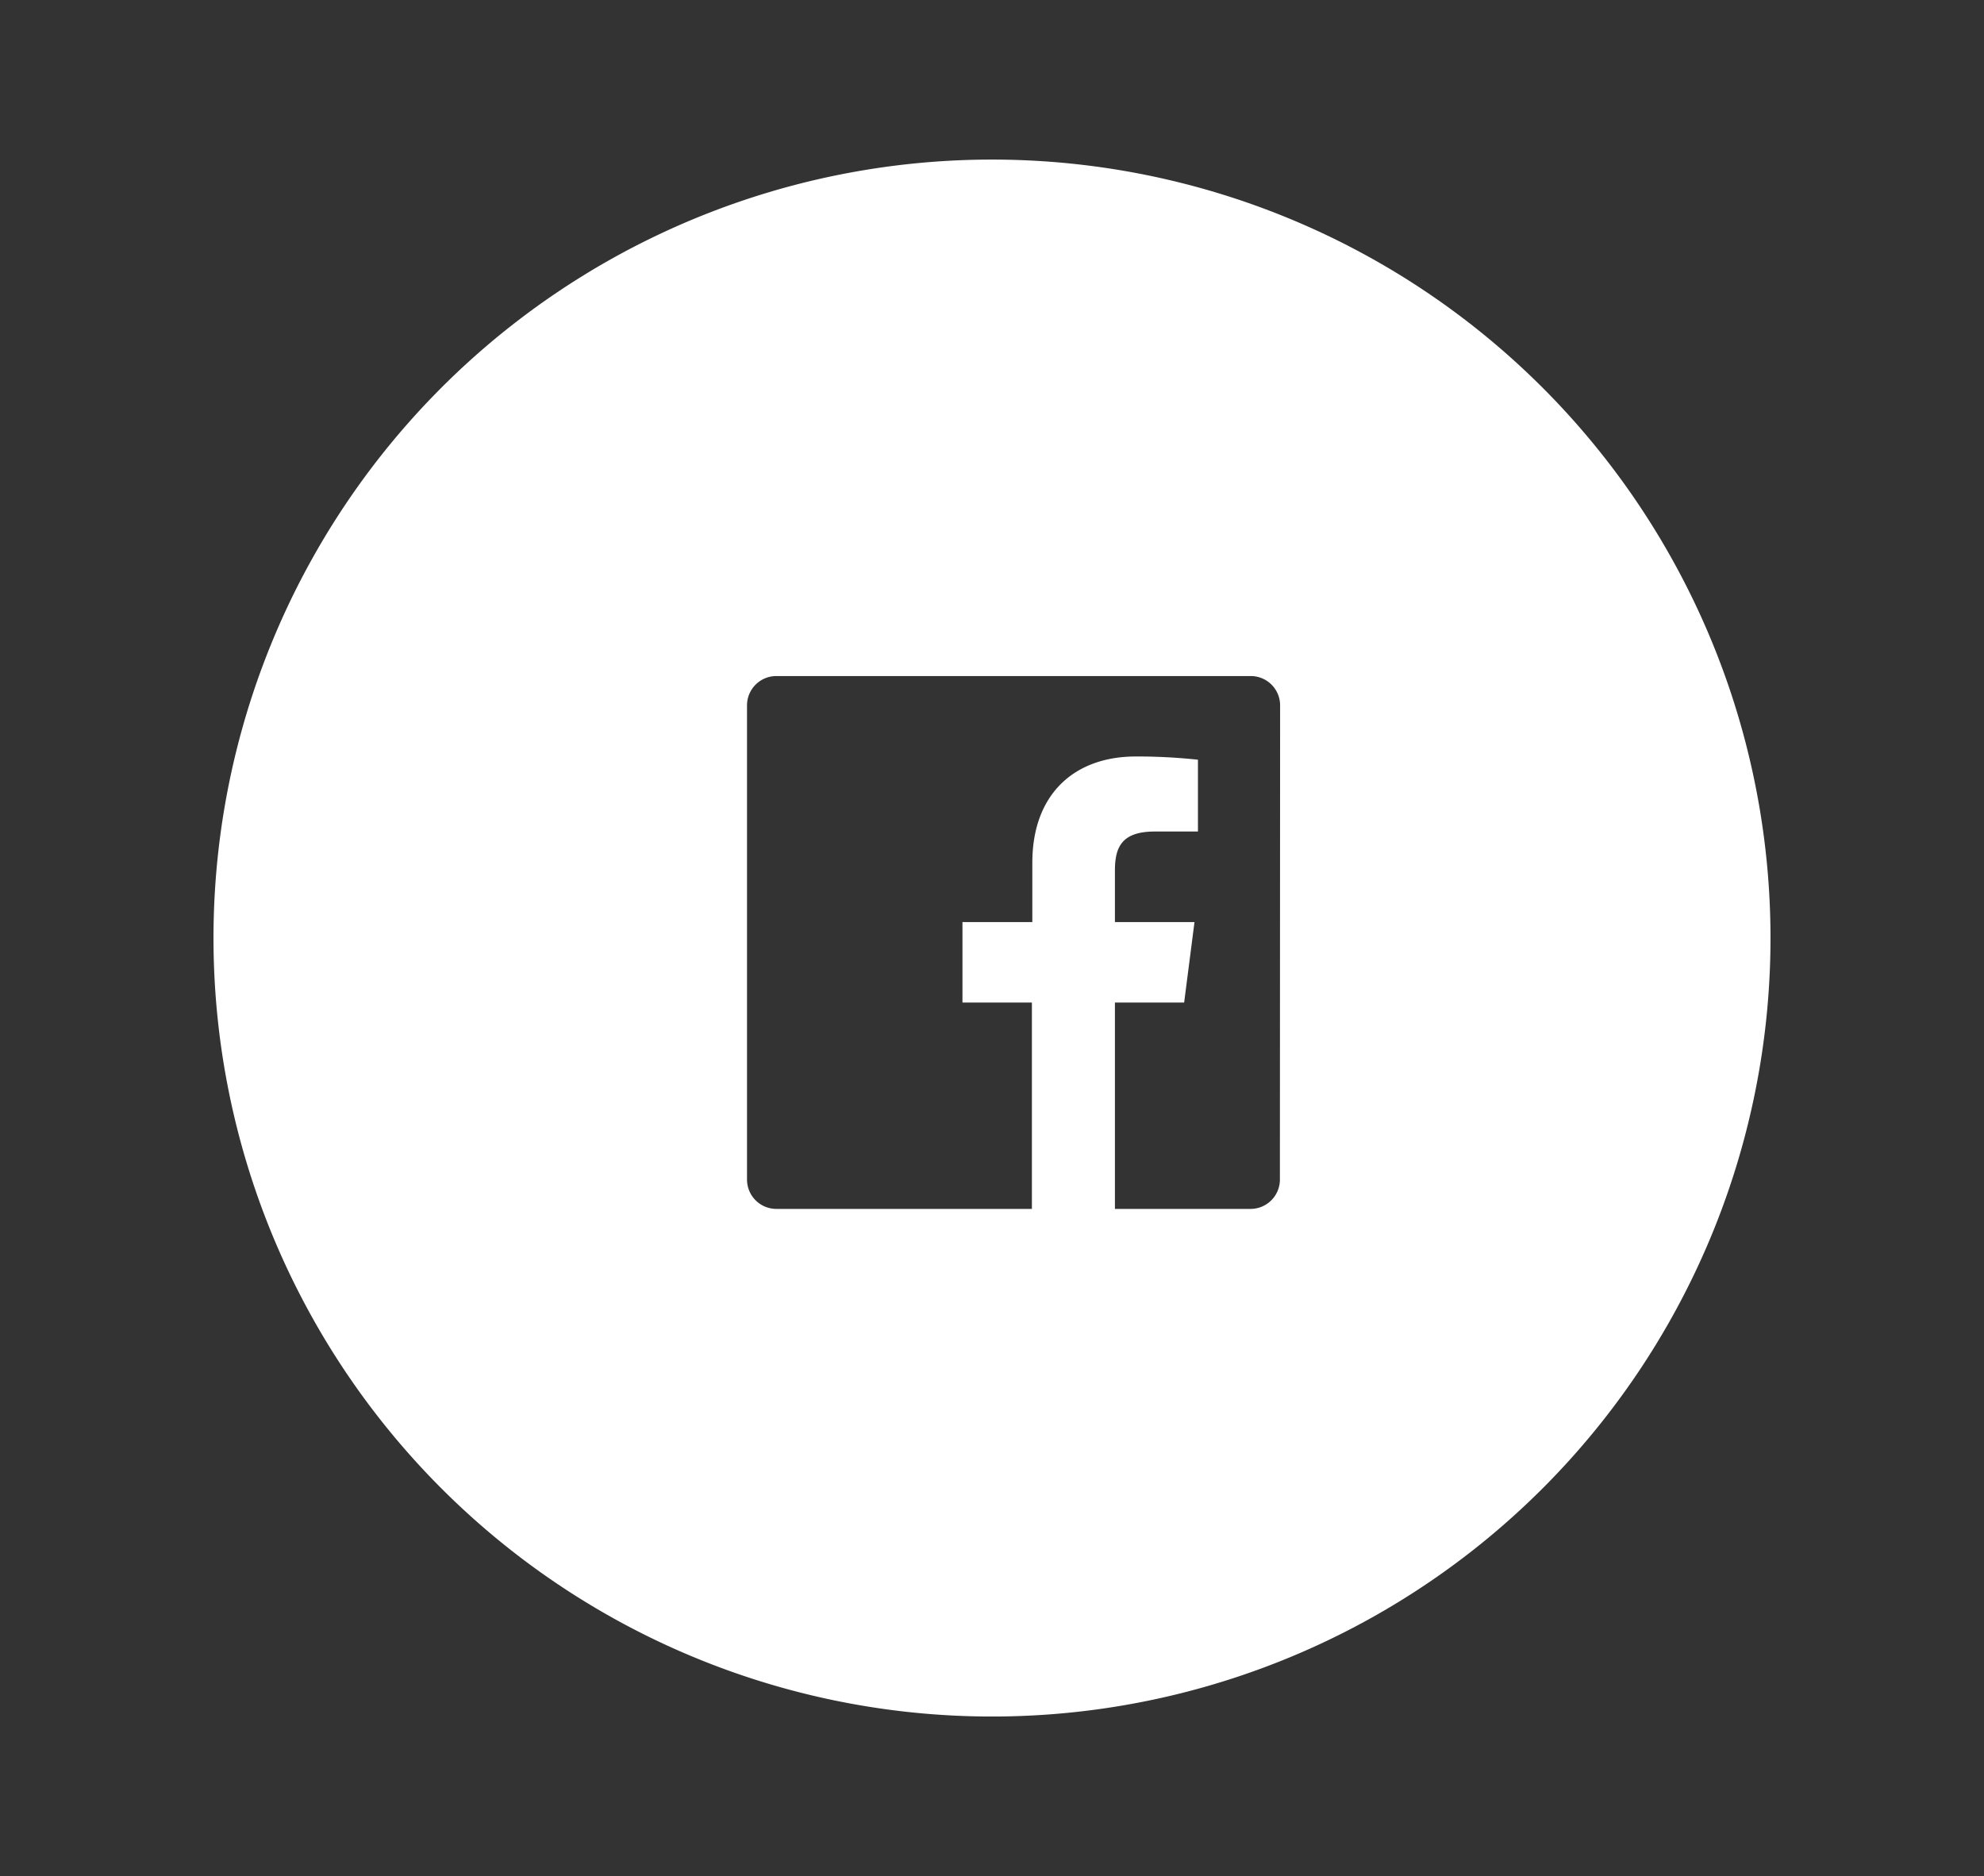 <svg id="Layer_1" data-name="Layer 1" xmlns="http://www.w3.org/2000/svg" viewBox="0 0 92 87"><rect x="0" y="0" width="92" height="87" fill="#333333" stroke="none"/><defs><style>.cls-1{fill:#fff;}</style></defs><title>social4</title><path class="cls-1" d="M46,7.4A36.1,36.1,0,1,0,82.1,43.5,36.1,36.1,0,0,0,46,7.4ZM59.35,54.7A1.36,1.36,0,0,1,58,56.06H51.7V46.49h3.21l.48-3.73H51.7V40.38c0-1.08.3-1.82,1.85-1.82h2V35.23a26.41,26.41,0,0,0-2.88-.15c-2.85,0-4.8,1.74-4.8,4.93v2.75H44.63v3.73h3.22v9.57H36a1.36,1.36,0,0,1-1.36-1.36v-22A1.36,1.36,0,0,1,36,31.35H58a1.36,1.36,0,0,1,1.36,1.36Z"/></svg>